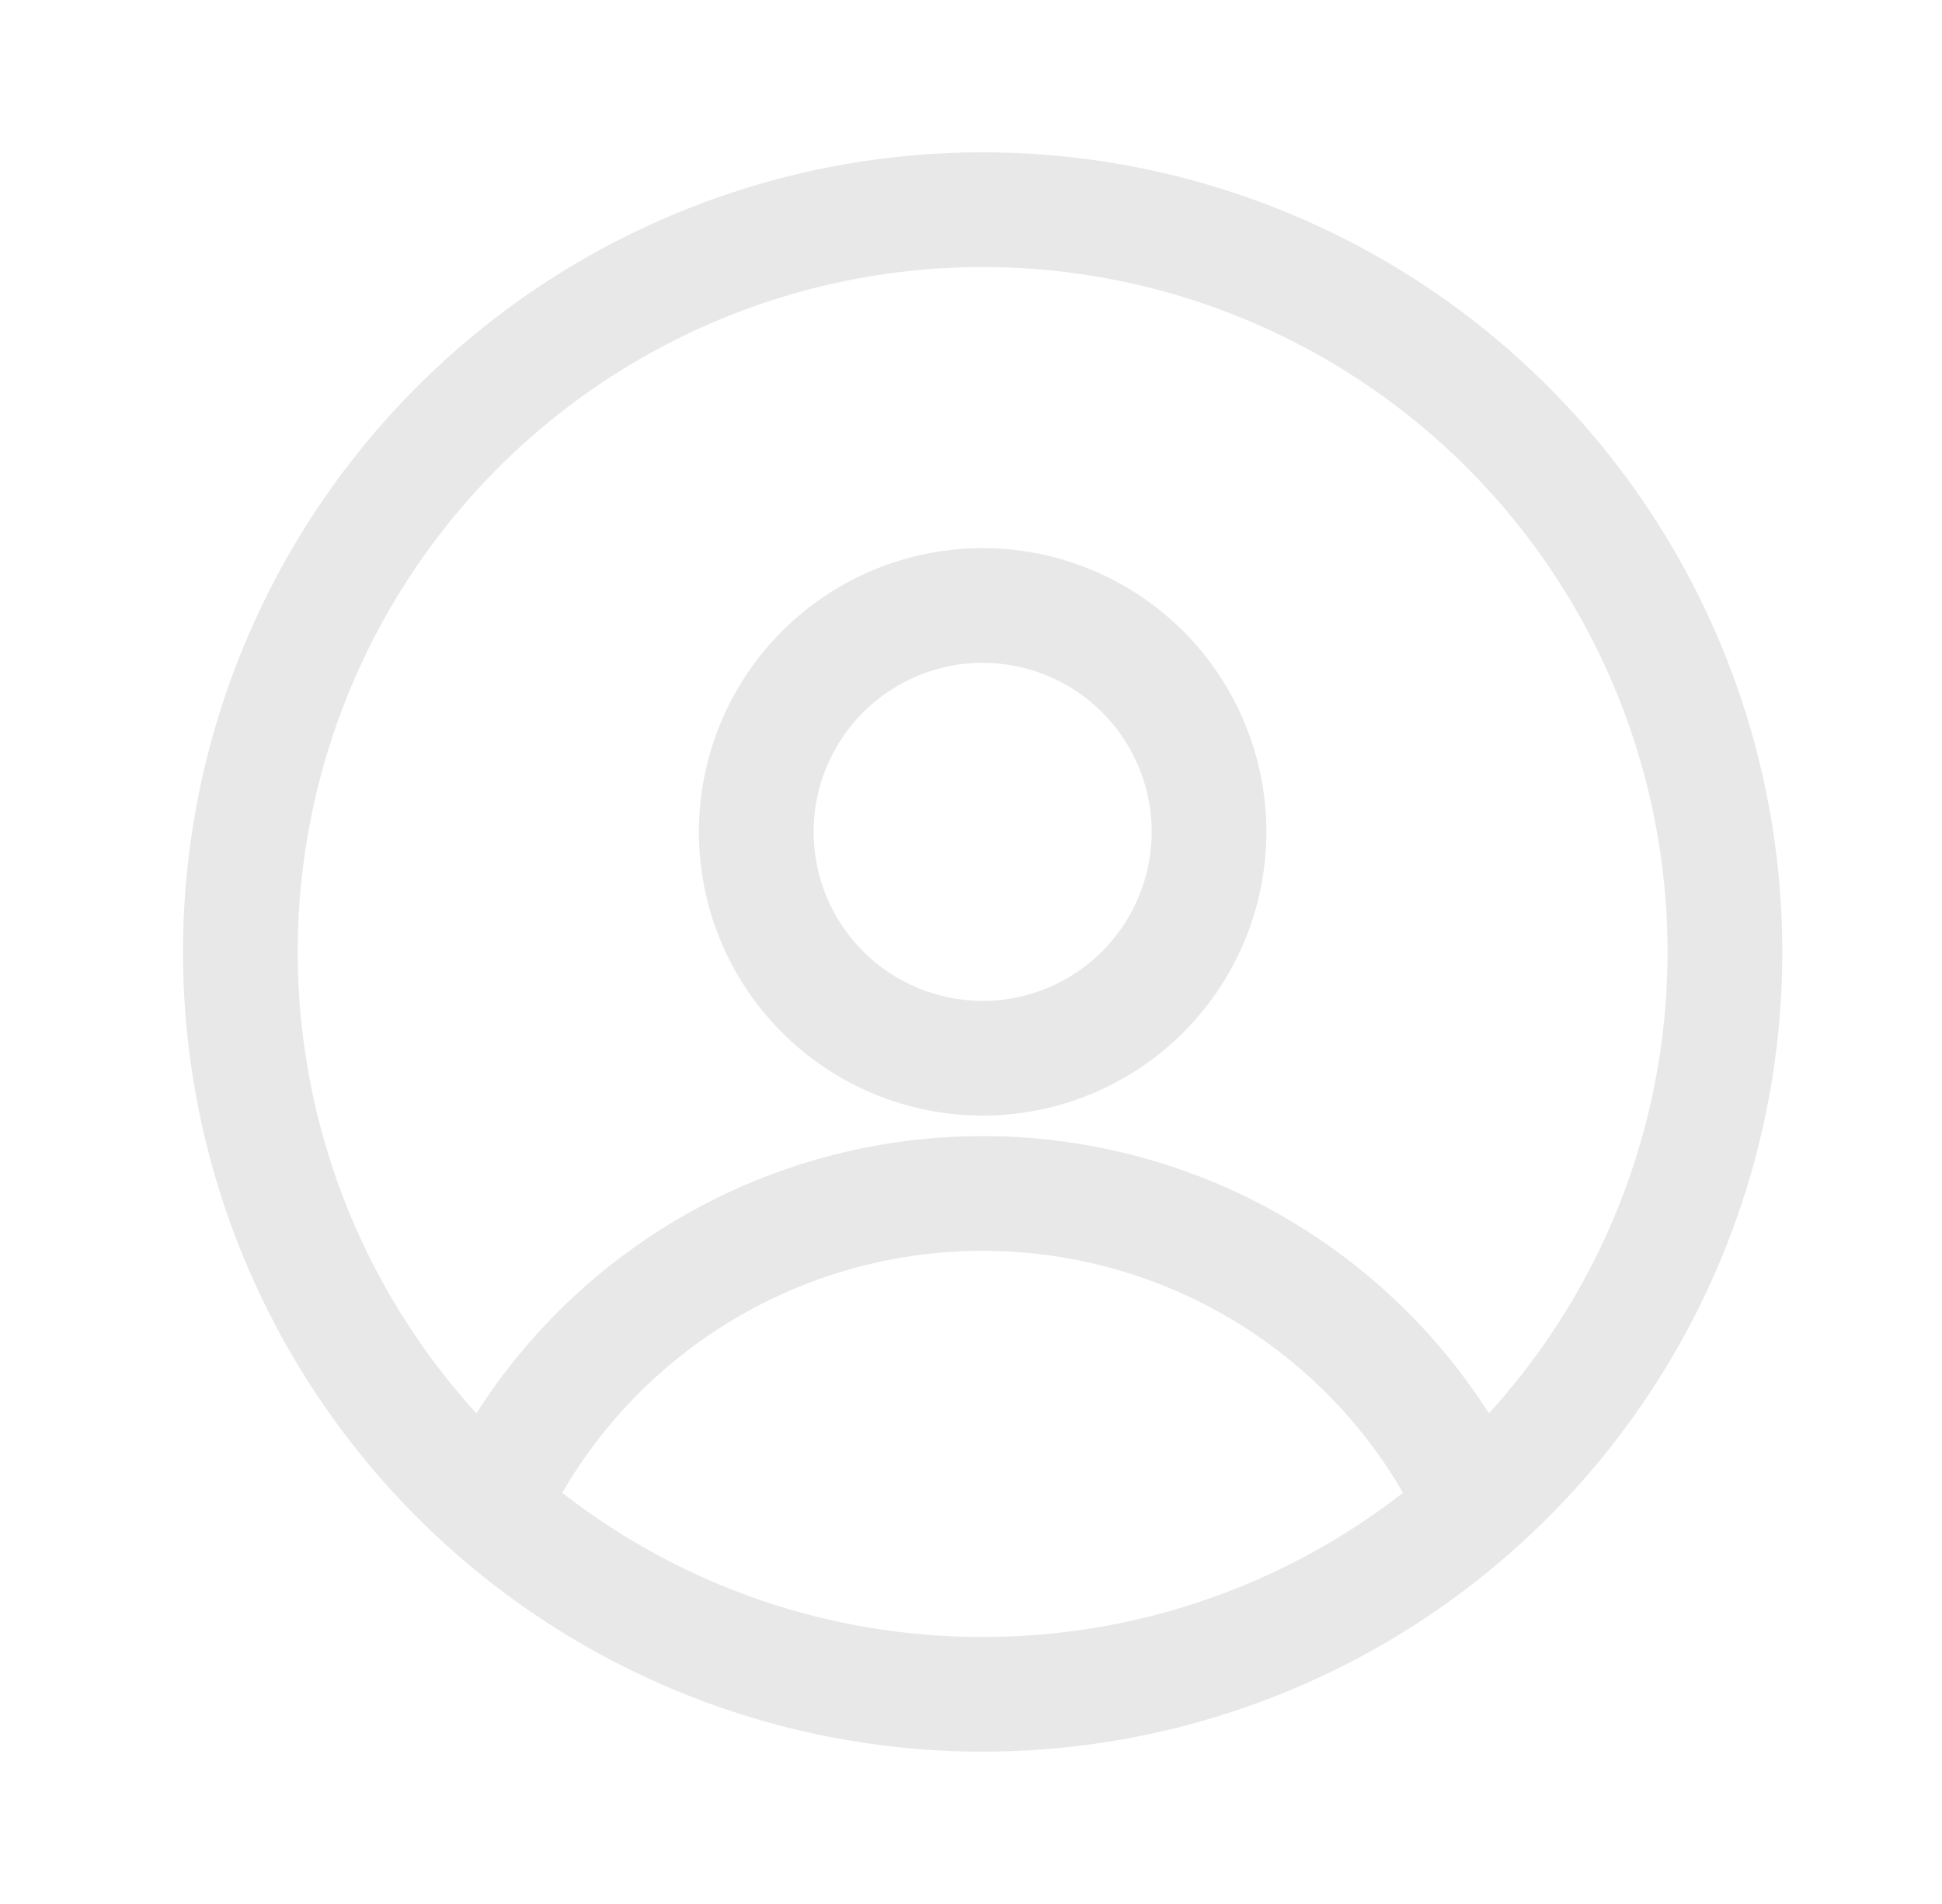<svg width="51" height="50" viewBox="0 0 51 50" fill="none" xmlns="http://www.w3.org/2000/svg">
<g filter="url(#filter0_d_212_429)">
<path fill-rule="evenodd" clip-rule="evenodd" d="M4.806 21C4.806 15.431 7.018 10.089 10.956 6.151C14.895 2.212 20.236 0 25.806 0C31.375 0 36.717 2.212 40.655 6.151C44.593 10.089 46.806 15.431 46.806 21C46.806 26.57 44.593 31.911 40.655 35.849C36.717 39.788 31.375 42 25.806 42C20.236 42 14.895 39.788 10.956 35.849C7.018 31.911 4.806 26.57 4.806 21ZM25.806 3.012C22.319 3.012 18.908 4.026 15.987 5.929C13.066 7.832 10.76 10.544 9.352 13.733C7.943 16.922 7.492 20.452 8.053 23.893C8.614 27.334 10.162 30.538 12.511 33.115C13.936 30.883 15.902 29.045 18.226 27.772C20.549 26.5 23.156 25.834 25.806 25.835C28.455 25.834 31.062 26.5 33.386 27.772C35.71 29.044 37.675 30.882 39.101 33.115C41.449 30.538 42.998 27.334 43.559 23.893C44.119 20.452 43.668 16.922 42.26 13.733C40.851 10.544 38.546 7.832 35.625 5.929C32.703 4.026 29.292 3.012 25.806 3.012ZM36.846 35.202C35.724 33.268 34.114 31.663 32.176 30.548C30.238 29.433 28.041 28.846 25.806 28.848C23.57 28.846 21.373 29.433 19.435 30.548C17.498 31.663 15.887 33.268 14.765 35.202C17.919 37.661 21.806 38.994 25.806 38.988C29.966 38.988 33.796 37.574 36.846 35.202ZM18.354 17.845C18.354 15.869 19.139 13.974 20.537 12.576C21.934 11.179 23.829 10.394 25.806 10.394C27.782 10.394 29.677 11.179 31.075 12.576C32.472 13.974 33.257 15.869 33.257 17.845C33.257 19.821 32.472 21.717 31.075 23.114C29.677 24.511 27.782 25.296 25.806 25.296C23.829 25.296 21.934 24.511 20.537 23.114C19.139 21.717 18.354 19.821 18.354 17.845ZM25.806 13.406C25.223 13.406 24.645 13.521 24.107 13.744C23.568 13.967 23.079 14.294 22.667 14.706C22.255 15.118 21.928 15.608 21.704 16.146C21.481 16.685 21.367 17.262 21.367 17.845C21.367 18.428 21.481 19.005 21.704 19.544C21.928 20.082 22.255 20.572 22.667 20.984C23.079 21.396 23.568 21.723 24.107 21.946C24.645 22.169 25.223 22.284 25.806 22.284C26.983 22.284 28.112 21.817 28.945 20.984C29.777 20.151 30.245 19.022 30.245 17.845C30.245 16.668 29.777 15.539 28.945 14.706C28.112 13.874 26.983 13.406 25.806 13.406Z" fill="#E8E8E8"/>
</g>
<defs>
<filter id="filter0_d_212_429" x="0.806" y="0" width="50" height="50" filterUnits="userSpaceOnUse" color-interpolation-filters="sRGB">
<feFlood flood-opacity="0" result="BackgroundImageFix"/>
<feColorMatrix in="SourceAlpha" type="matrix" values="0 0 0 0 0 0 0 0 0 0 0 0 0 0 0 0 0 0 127 0" result="hardAlpha"/>
<feOffset dy="4"/>
<feGaussianBlur stdDeviation="2"/>
<feComposite in2="hardAlpha" operator="out"/>
<feColorMatrix type="matrix" values="0 0 0 0 0 0 0 0 0 0 0 0 0 0 0 0 0 0 0.25 0"/>
<feBlend mode="normal" in2="BackgroundImageFix" result="effect1_dropShadow_212_429"/>
<feBlend mode="normal" in="SourceGraphic" in2="effect1_dropShadow_212_429" result="shape"/>
</filter>
</defs>
</svg>
